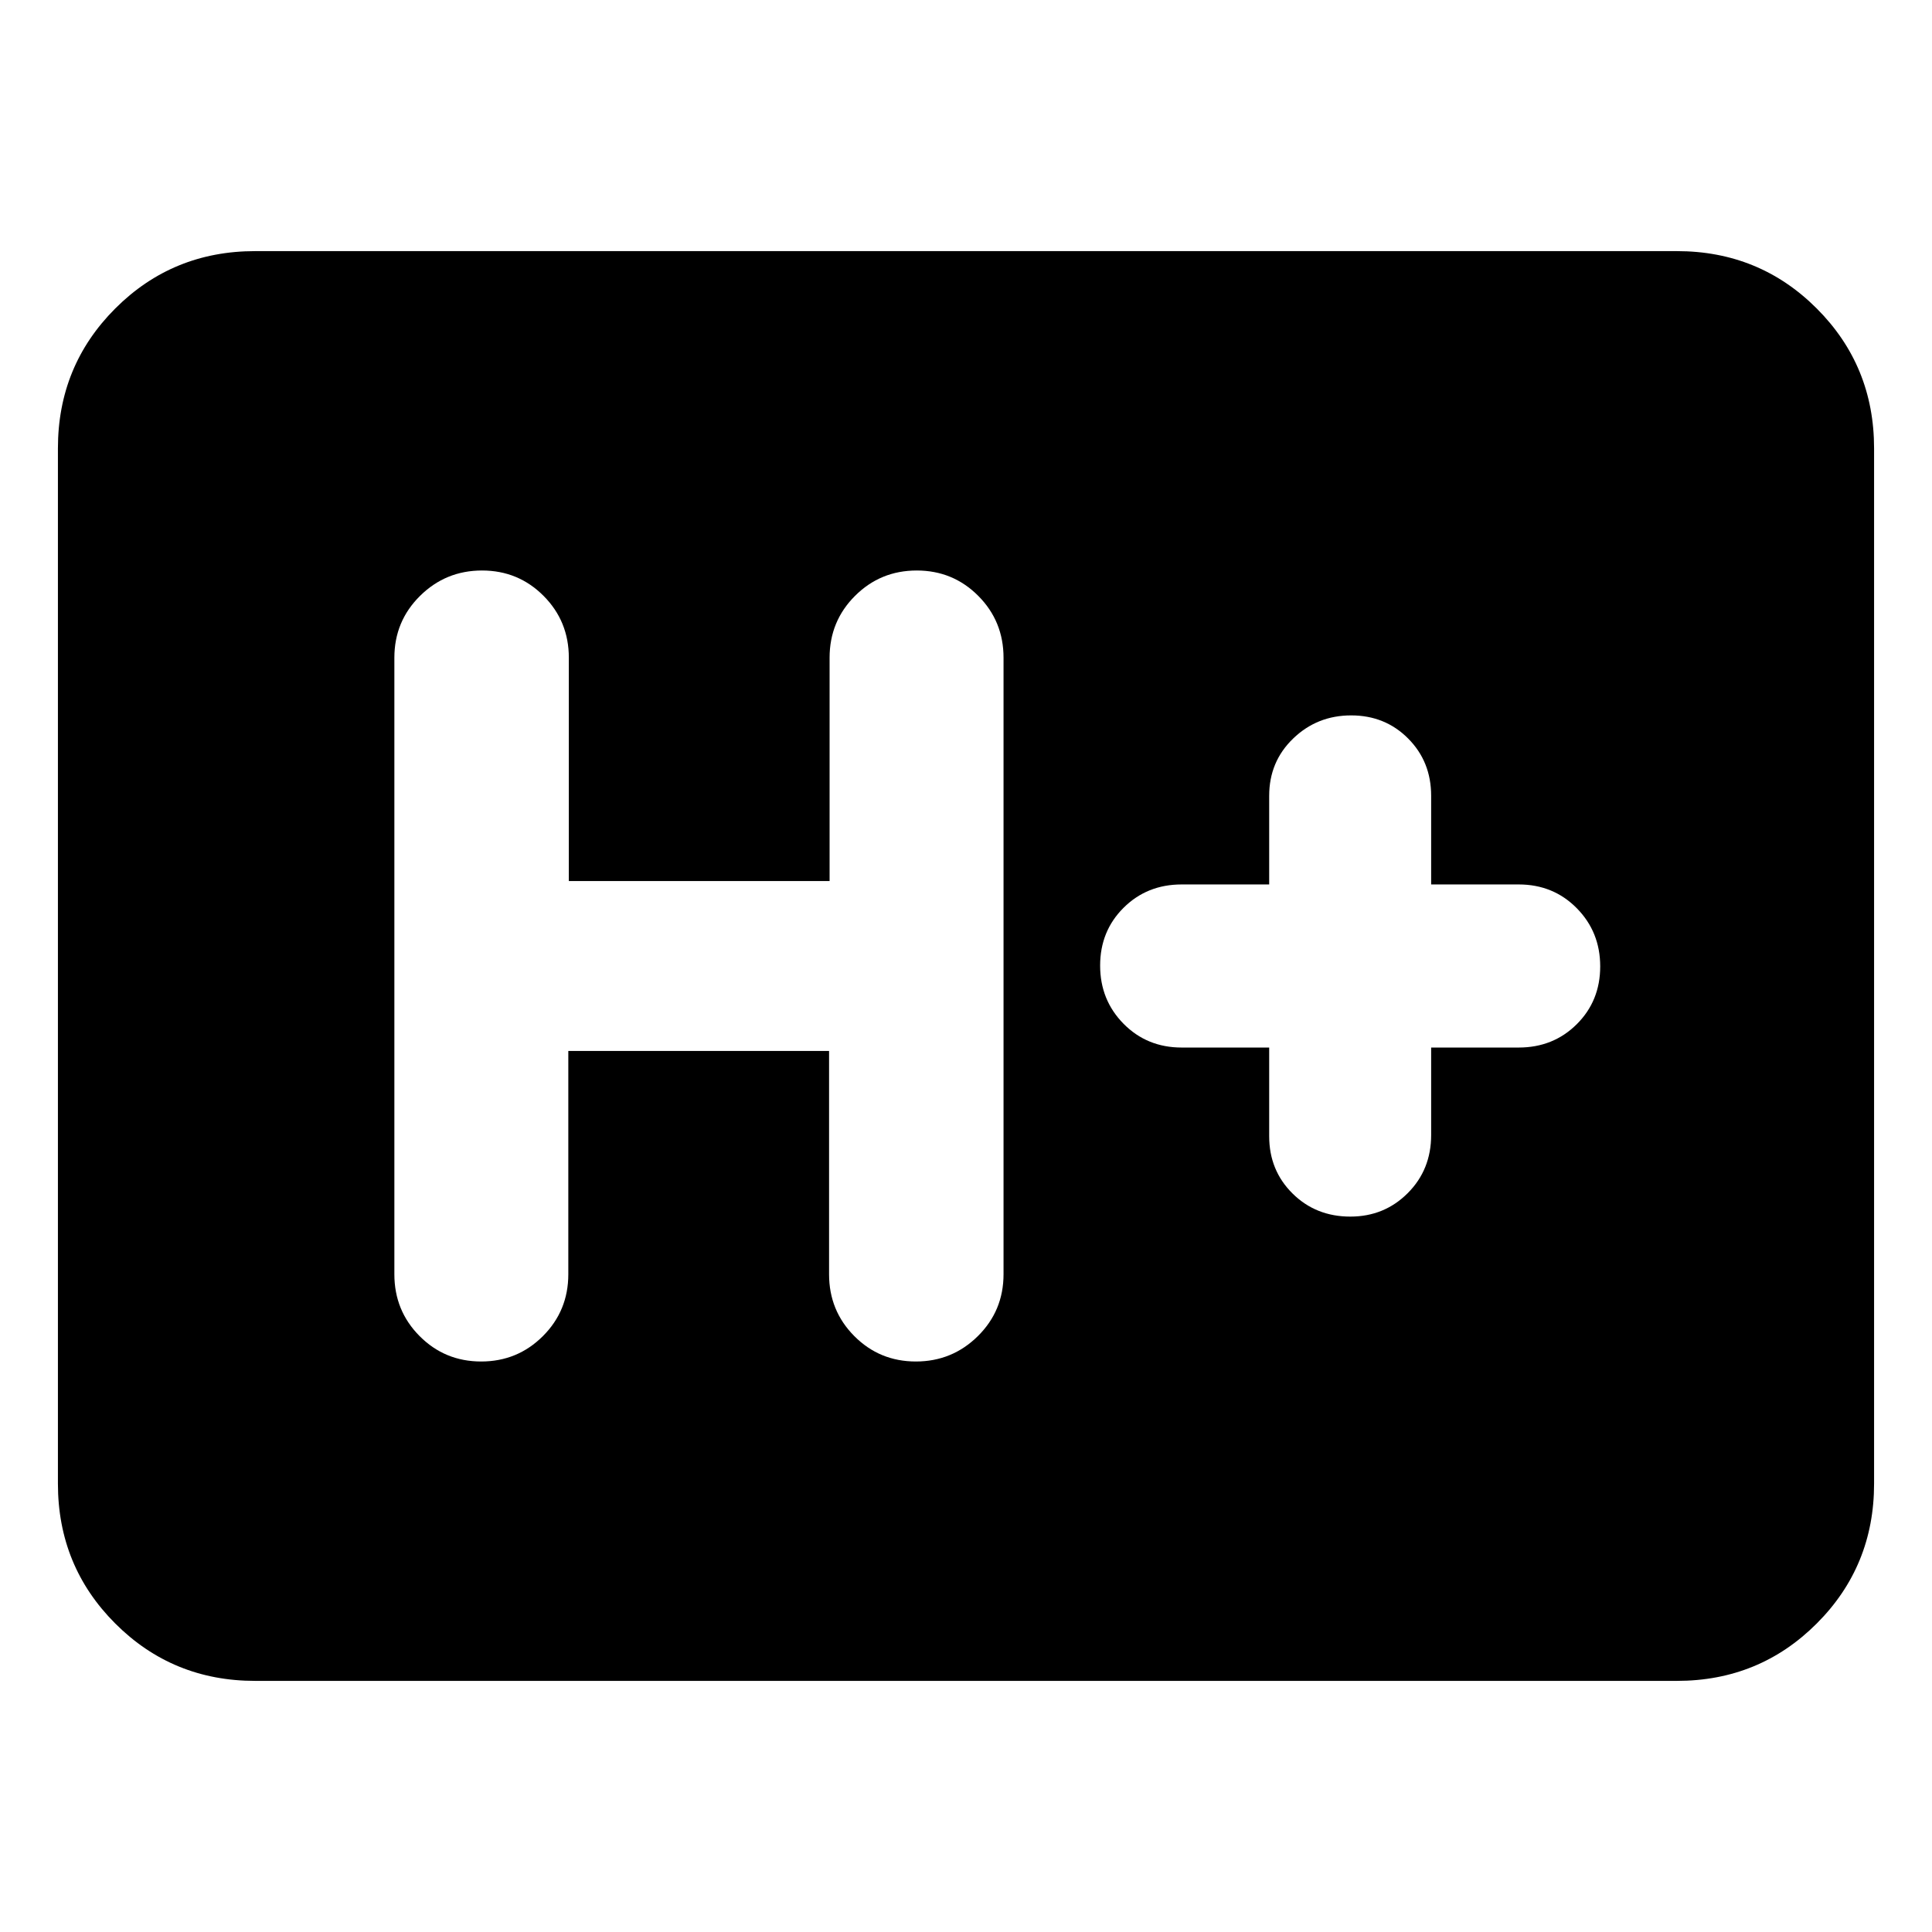 <svg xmlns="http://www.w3.org/2000/svg" height="20" viewBox="0 -960 960 960" width="20"><path d="M126.78-124.78q-41 0-69.5-28.5t-28.5-69.5v-514.44q0-41 28.5-69.5t69.5-28.5h706.44q41 0 69.5 28.5t28.5 69.5v514.44q0 41-28.5 69.5t-69.5 28.5H126.78Zm155.61-313h129.57v110.95q0 18.13 12.55 30.74t30.58 12.61q18.04 0 30.8-12.61 12.76-12.61 12.76-30.74v-306.34q0-18.13-12.55-30.74t-30.58-12.61q-18.04 0-30.67 12.61-12.63 12.61-12.63 30.74v110.95H282.65v-110.95q0-18.13-12.55-30.74t-30.58-12.61q-18.04 0-30.8 12.61-12.76 12.61-12.76 30.74v306.34q0 18.13 12.55 30.74t30.58 12.61q18.04 0 30.67-12.61 12.63-12.61 12.63-30.74v-110.95Zm348.26-1.7v44.05q0 16.98 11.59 28.46 11.59 11.49 28.72 11.49 16.9 0 28.53-11.65 11.64-11.65 11.64-28.87v-43.48h43.48q17.22 0 28.87-11.59 11.65-11.59 11.65-28.72t-11.65-28.93q-11.65-11.8-28.87-11.8h-43.48v-44.05q0-16.98-11.43-28.46-11.43-11.49-28.32-11.49-16.9 0-28.81 11.49-11.92 11.48-11.92 28.46v44.05h-43.47q-17.23 0-28.88 11.59-11.65 11.59-11.65 28.72t11.65 28.93q11.65 11.8 28.88 11.8h43.47Z"/></svg>